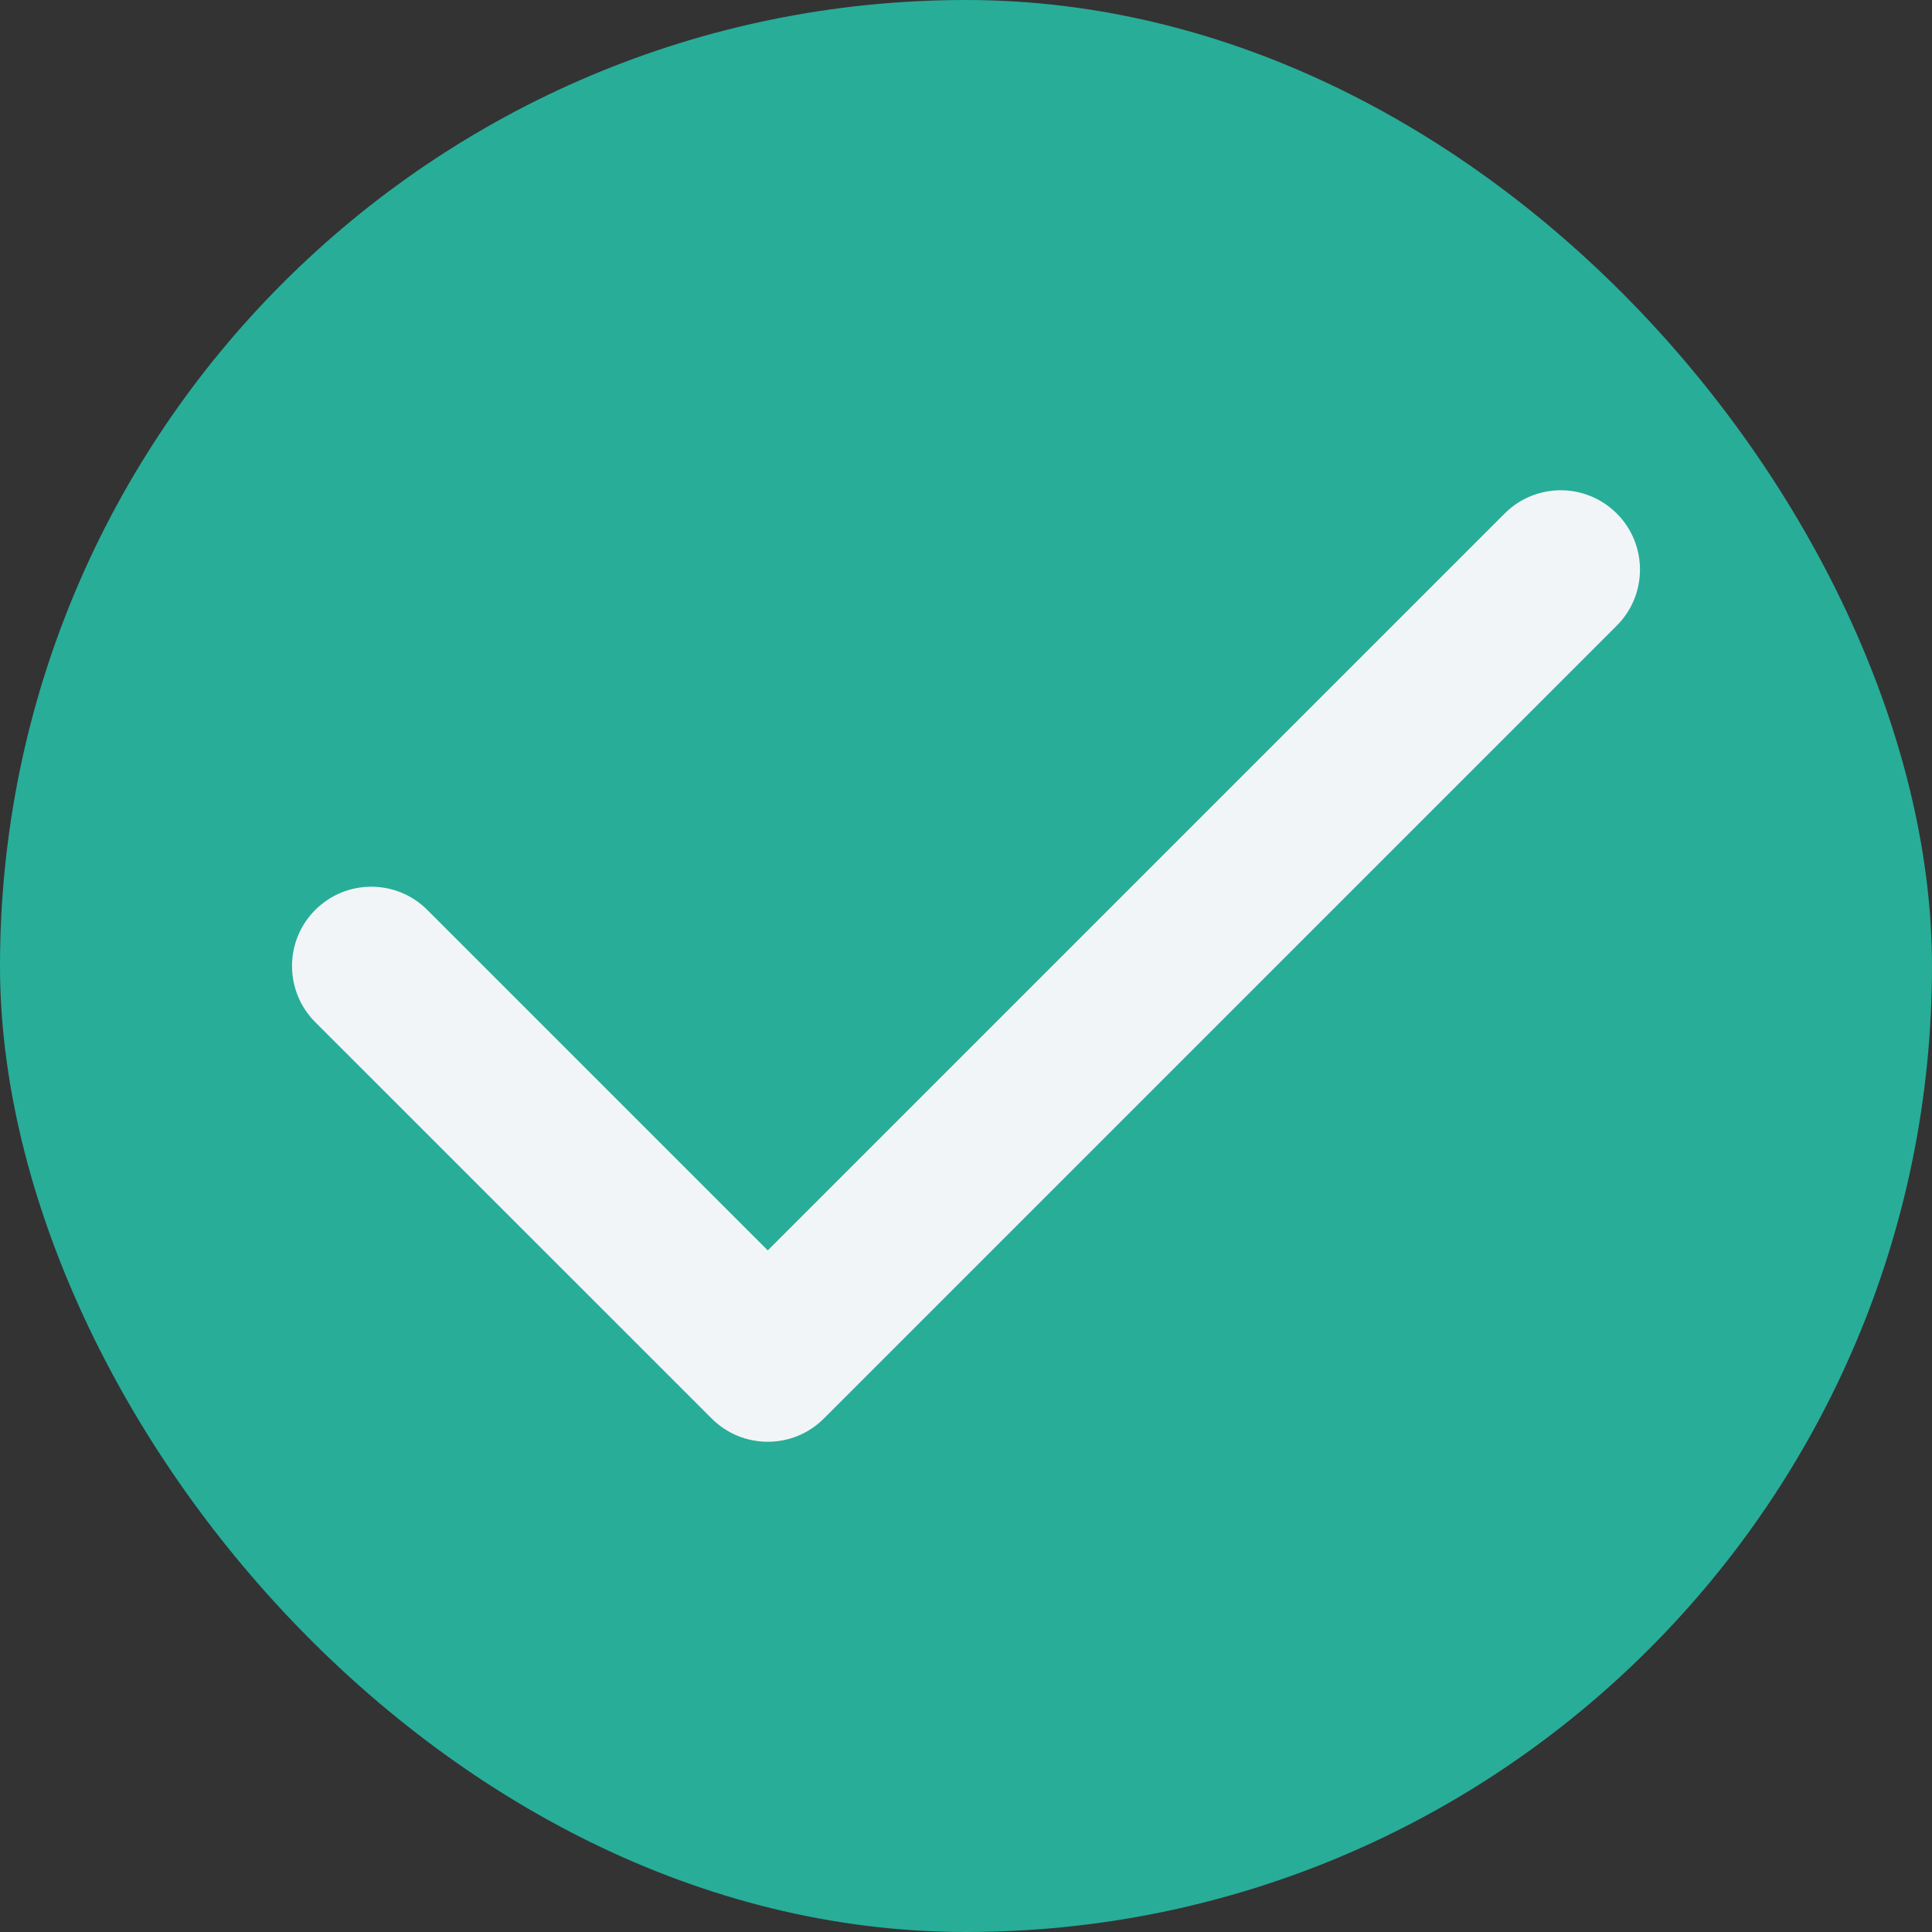 <svg width="20" height="20" viewBox="0 0 20 20" fill="none" xmlns="http://www.w3.org/2000/svg">
<rect x="0" y="0" width="20" height="20" fill="#333333" stroke="none"/>
<rect width="20" height="20" rx="10" fill="#28ad99"/>
<path fill-rule="evenodd" clip-rule="evenodd" d="M16.737 5.316C17.057 5.636 17.057 6.156 16.737 6.476L8.528 14.685C8.208 15.005 7.688 15.005 7.368 14.685L3.263 10.581C2.943 10.26 2.943 9.74 3.263 9.42C3.584 9.099 4.104 9.099 4.424 9.42L7.948 12.944L15.576 5.316C15.896 4.995 16.416 4.995 16.737 5.316Z" fill="#F2F5F7"/>
</svg>
